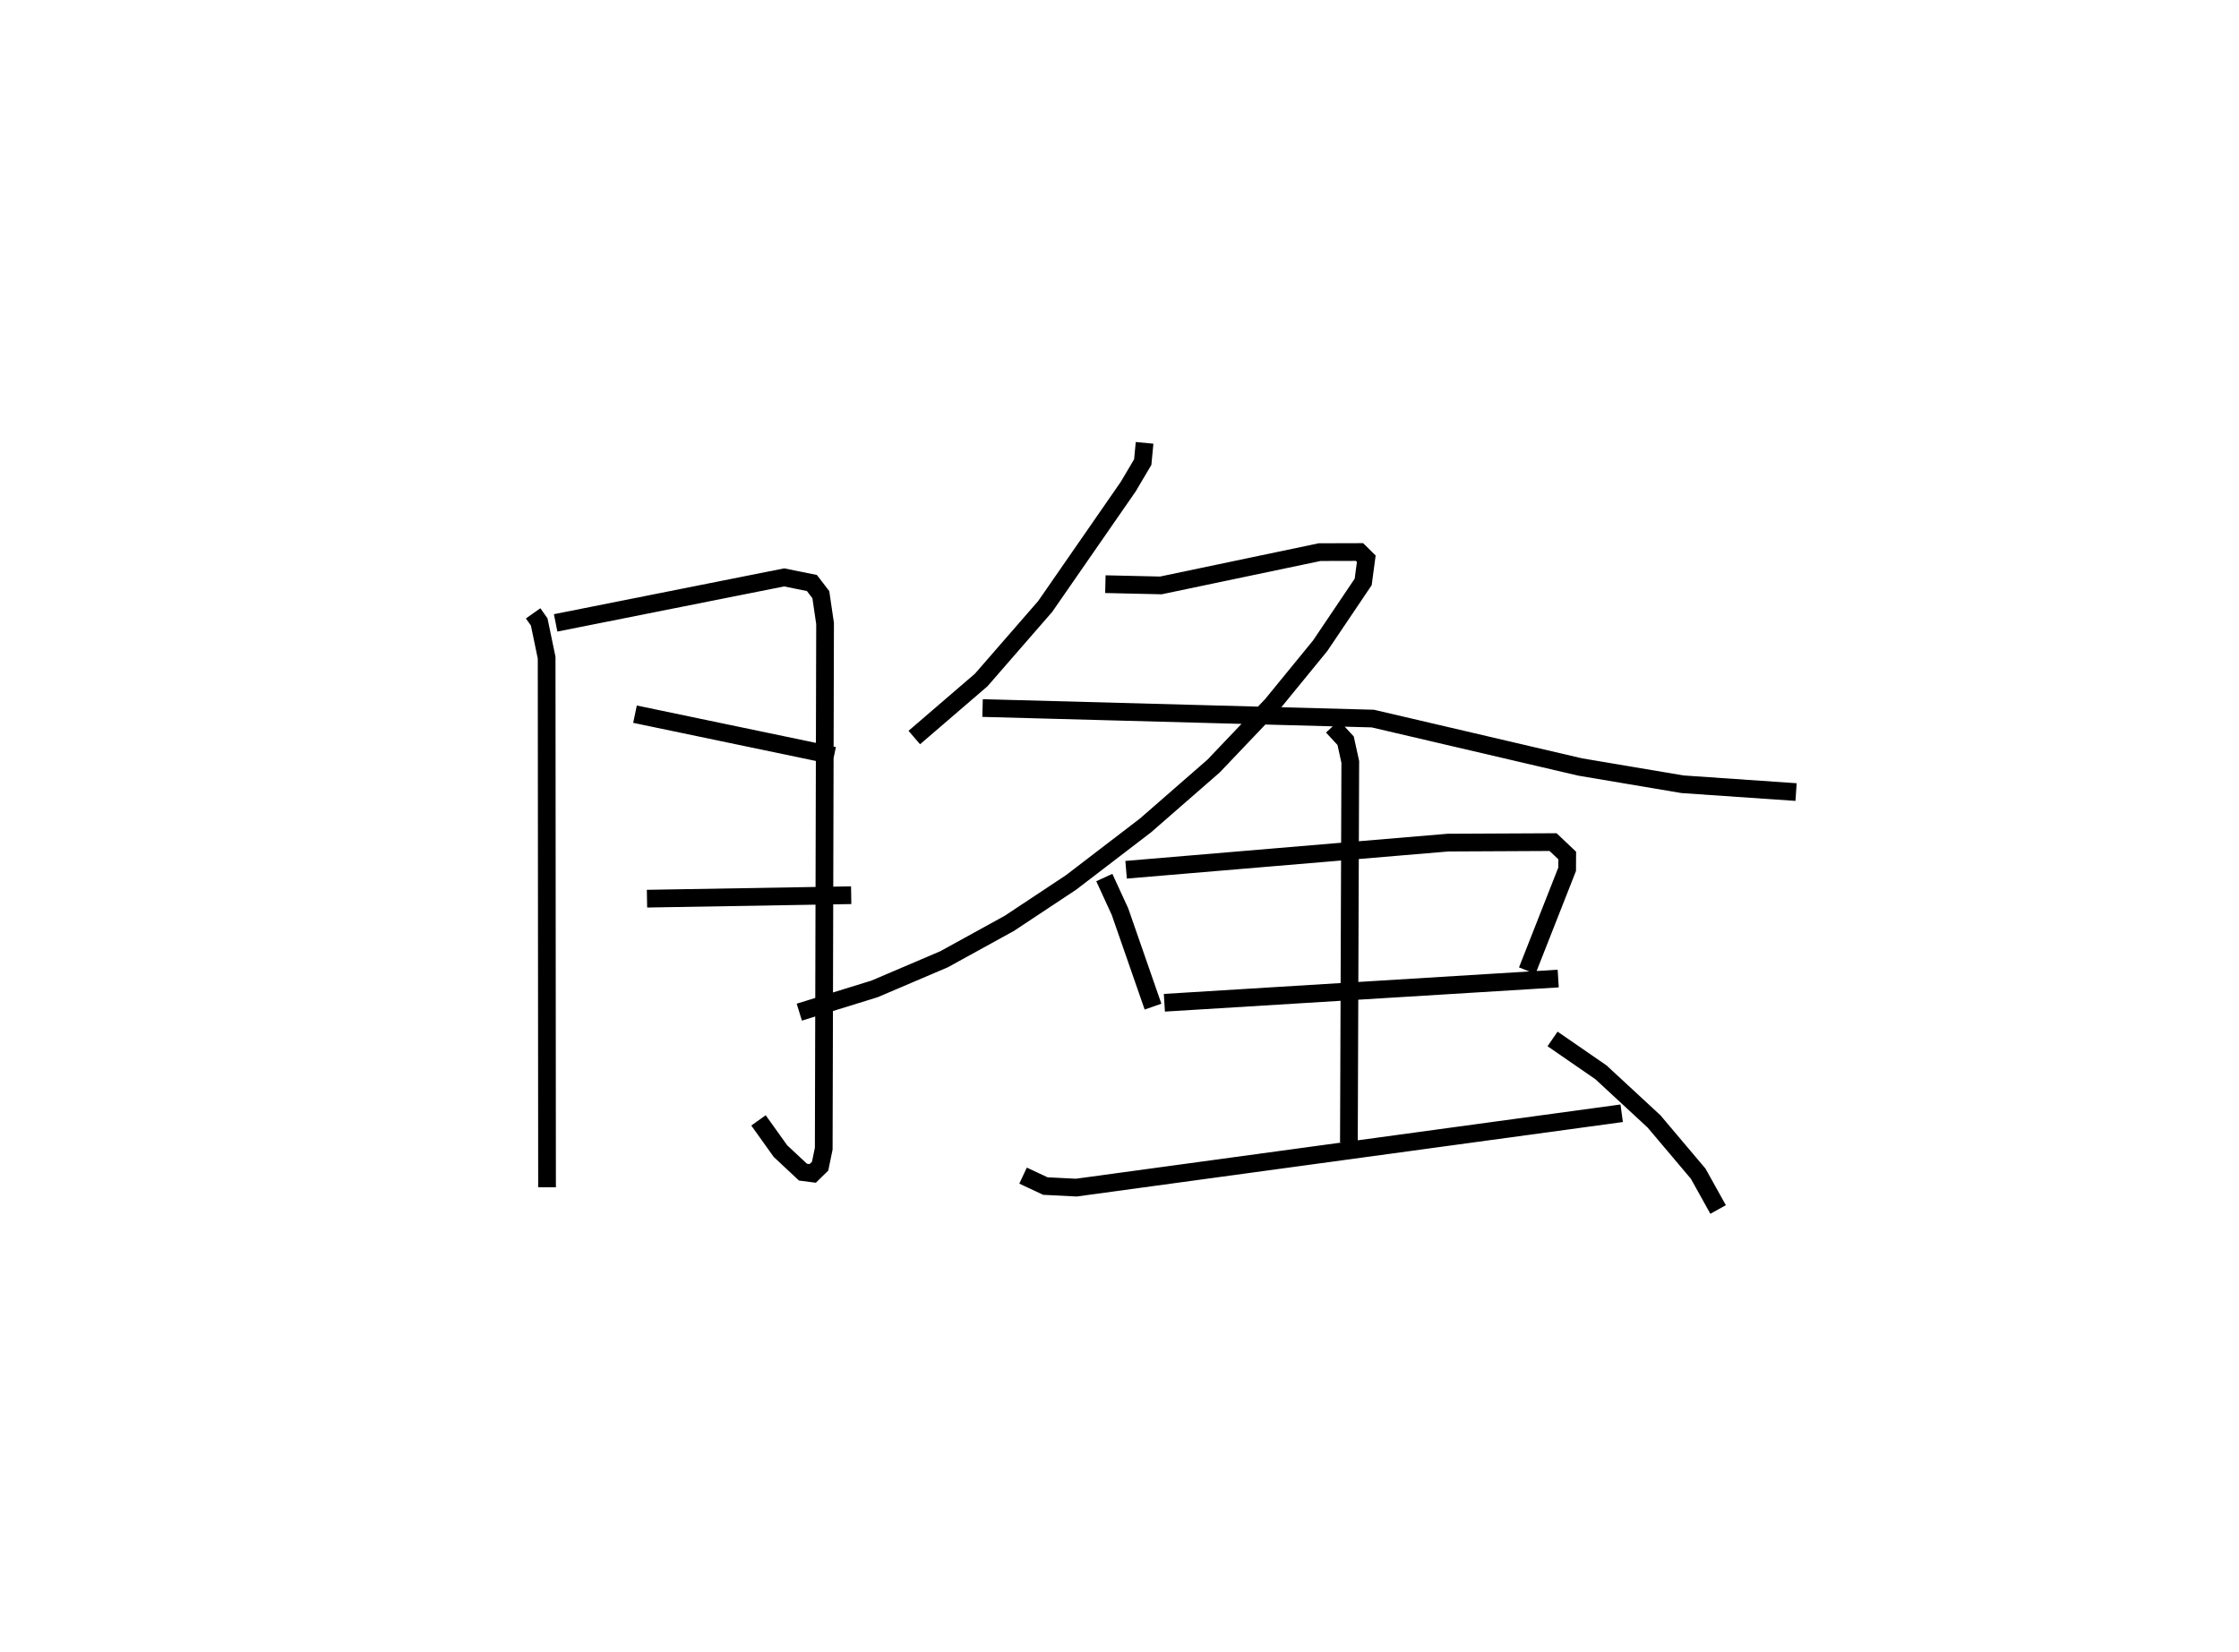 <?xml version="1.0" encoding="utf-8" ?>
<svg baseProfile="full" height="93.279" version="1.1" width="126.374" xmlns="http://www.w3.org/2000/svg" xmlns:ev="http://www.w3.org/2001/xml-events" xmlns:xlink="http://www.w3.org/1999/xlink"><defs /><rect fill="white" height="93.279" width="126.374" x="0" y="0" /><path d="M25,29.977 m0.0,0.0 m5.091,4.65 l0.343,0.486 0.419,2.017 l0.023,29.899 m0.486,-31.864 l12.898,-2.568 1.565,0.317 l0.505,0.658 0.239,1.63 l-0.075,29.643 -0.204,0.99 l-0.418,0.41 -0.55,-0.071 l-1.271,-1.187 -1.24,-1.735 m-6.97,-22.933 l11.236,2.345 m-10.559,8.071 l11.525,-0.196 m16.56,-25.537 l-0.104,1.086 -0.816,1.38 l-4.689,6.769 -3.612,4.152 l-3.777,3.249 m10.785,-8.659 l3.13,0.071 8.965,-1.879 l2.249,-0.006 0.382,0.377 l-0.175,1.311 -2.428,3.604 l-2.732,3.342 -3.288,3.453 l-3.836,3.346 -4.207,3.223 l-3.481,2.307 -3.683,2.027 l-3.923,1.674 -4.249,1.313 m10.344,-17.169 l22.027,0.595 11.7,2.733 l5.78,0.975 6.409,0.441 m-39.044,4.826 l0.884,1.923 1.865,5.364 m-1.519,-7.727 l18.166,-1.532 5.933,-0.029 l0.798,0.757 -0.004,0.776 l-2.252,5.724 m-20.481,1.813 l22.229,-1.367 m-12.739,-14.228 l0.74,0.8 0.263,1.197 l-0.078,21.485 m-18.391,1.871 l1.258,0.59 1.747,0.088 l30.783,-4.198 m-3.902,-4.196 l2.731,1.884 2.996,2.773 l2.493,2.951 1.124,2.021 " fill="none" stroke="black" stroke-width="1" /></svg>